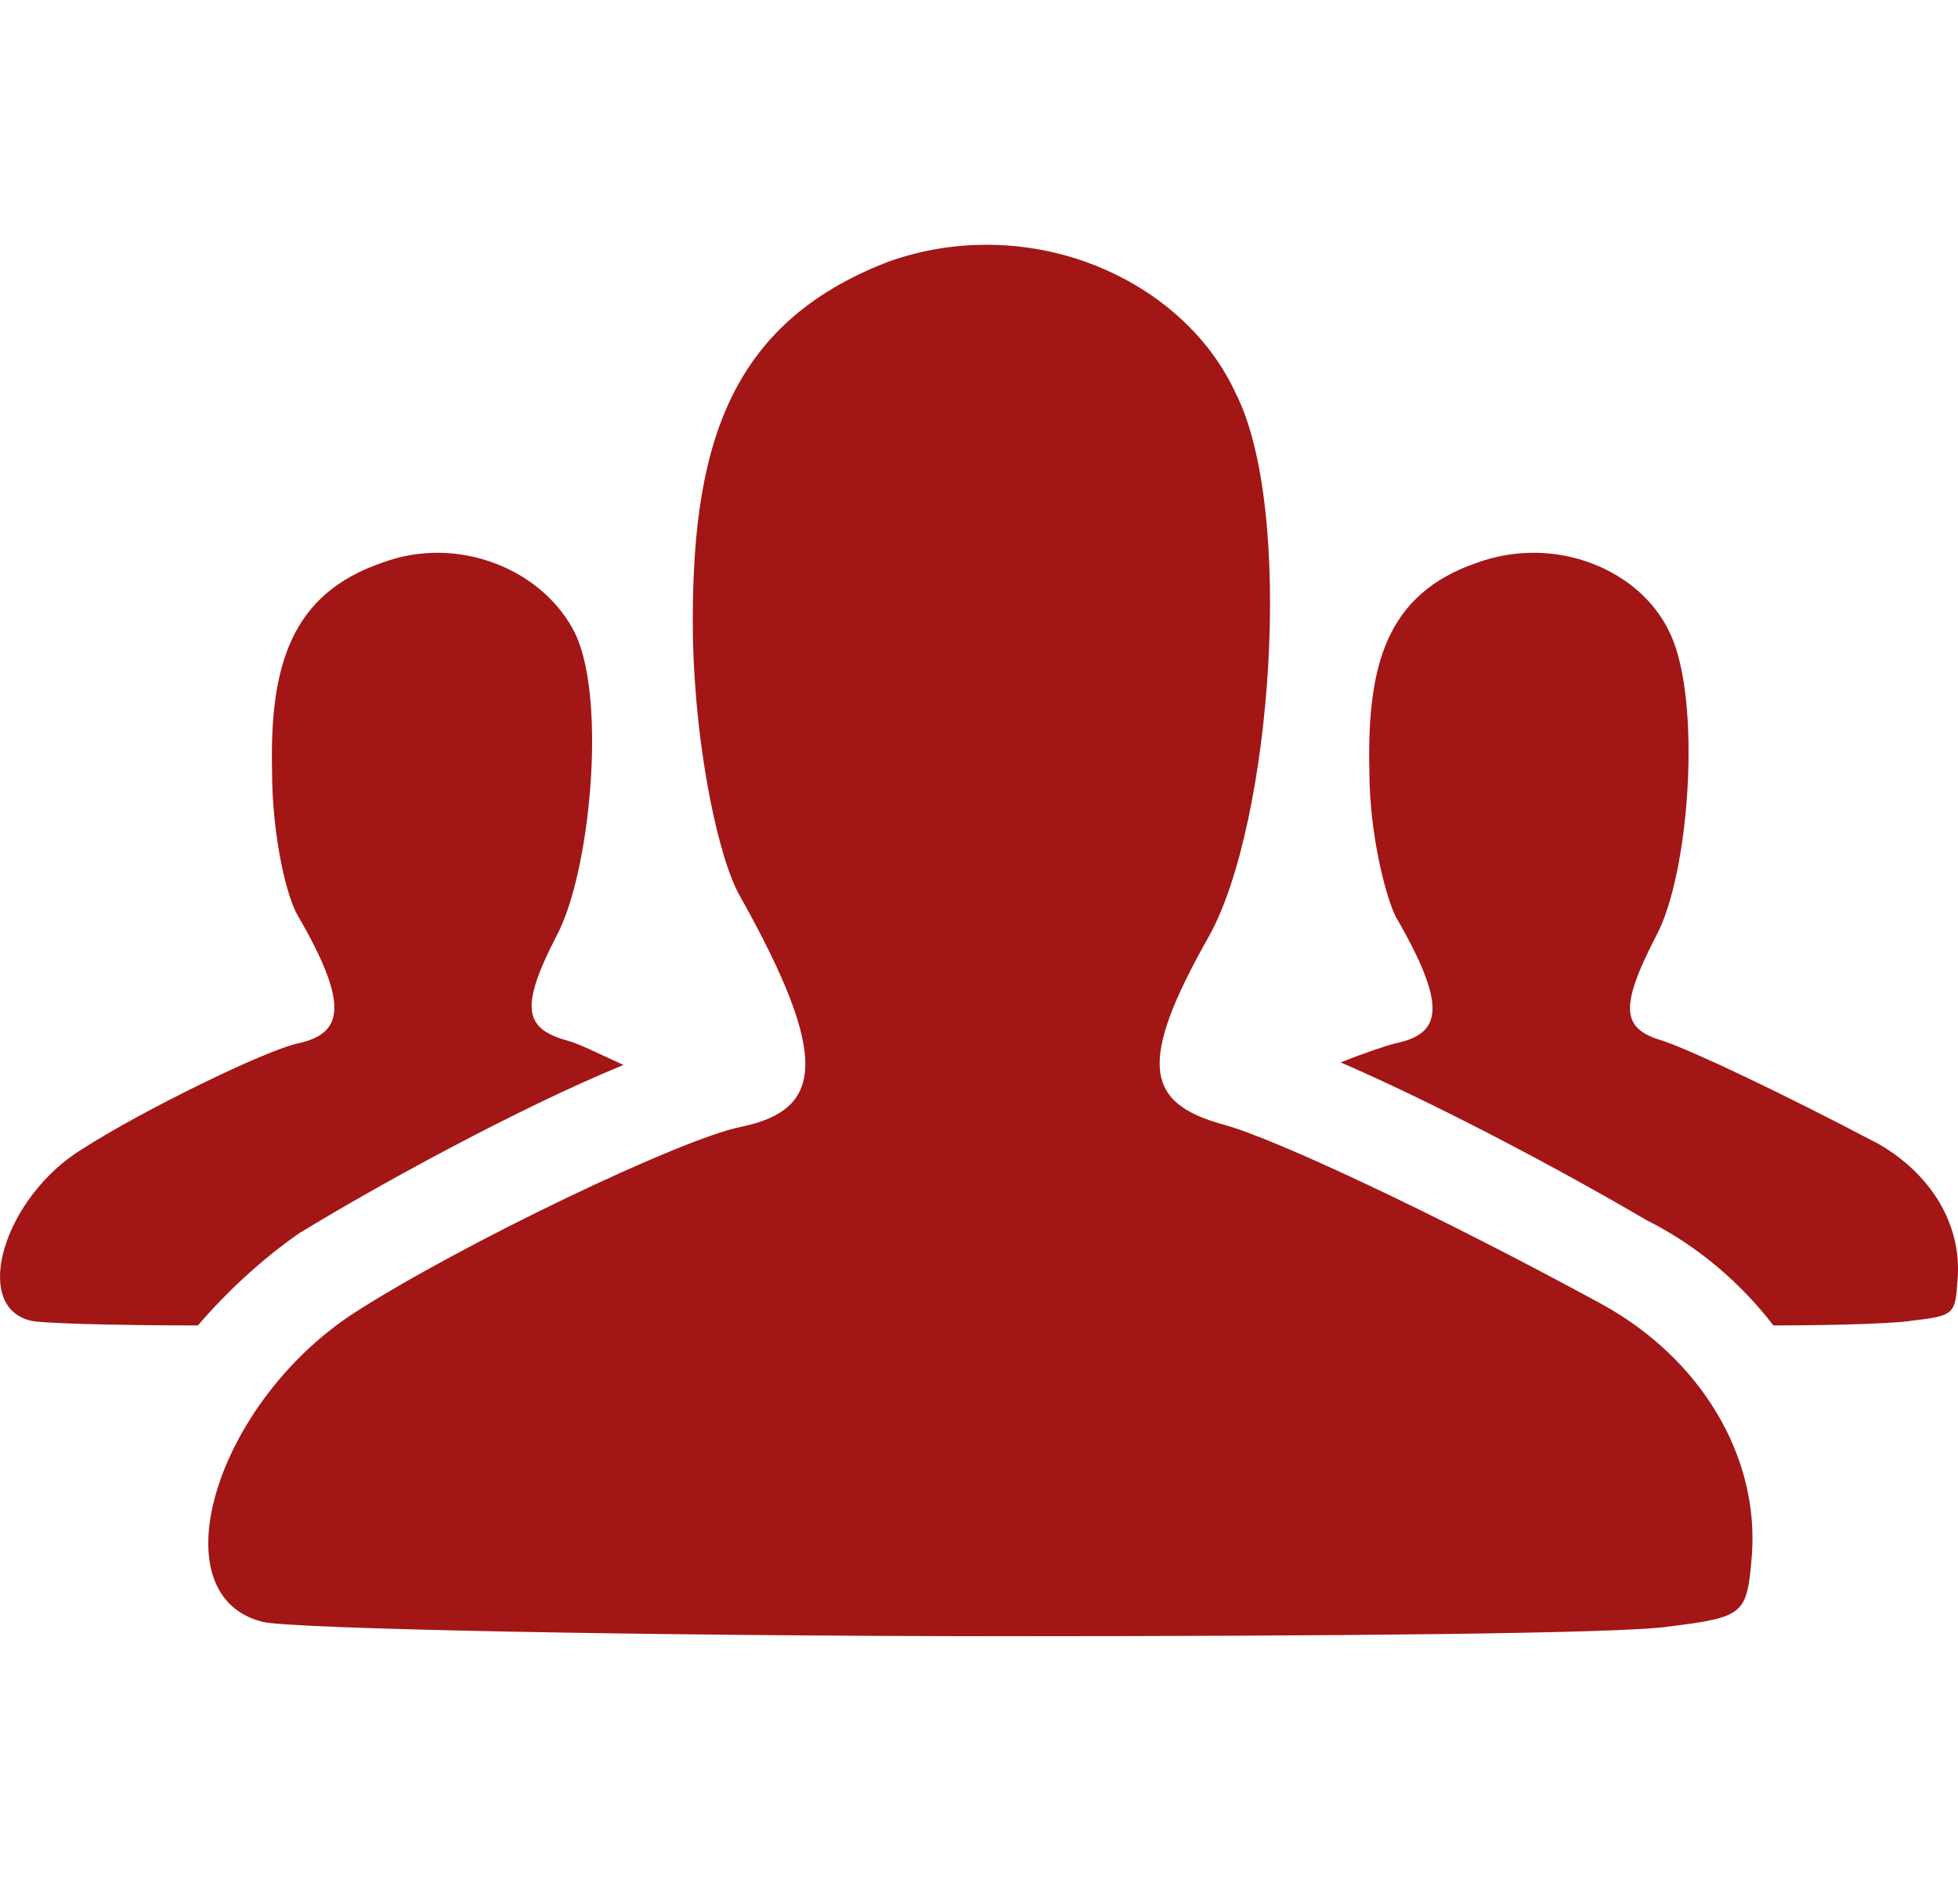 <svg width="72" height="70" viewBox="0 0 72 52" fill="none" xmlns="http://www.w3.org/2000/svg">
<path d="M58.882 38.945C62.575 40.968 64.685 44.571 64.421 48.175C64.244 50.372 64.156 50.462 61.343 50.813C59.585 51.078 48.507 51.165 37.08 51.165C24.157 51.165 10.62 50.901 9.652 50.636C5.784 49.668 7.894 42.636 12.994 39.297C16.95 36.748 25.037 32.88 27.237 32.438C30.227 31.822 30.579 29.977 27.237 23.999C26.447 22.679 25.566 18.637 25.479 14.417C25.392 7.559 26.711 2.9 32.689 0.616C33.921 0.177 35.15 0 36.292 0C40.248 0 43.941 2.197 45.435 5.452C47.632 9.759 46.755 21.276 44.467 25.408C41.829 30.067 42.093 31.563 44.996 32.354C46.932 32.883 52.91 35.696 58.888 38.948L58.882 38.945ZM11.059 36.309C9.652 37.277 8.333 38.506 7.278 39.738C3.936 39.738 1.387 39.651 1.123 39.561C-1.074 39.032 0.155 34.99 3.058 33.231C5.255 31.825 9.739 29.628 10.972 29.363C12.555 29.012 12.907 28.044 10.972 24.705C10.533 24.002 10.004 21.715 10.004 19.343C9.917 15.475 10.707 12.836 14.049 11.694C16.862 10.639 20.027 11.959 21.169 14.333C22.311 16.794 21.698 23.124 20.466 25.411C19.059 28.137 19.324 28.84 20.905 29.279C21.256 29.366 21.96 29.718 22.927 30.16C19.059 31.743 13.785 34.644 11.059 36.315V36.309ZM68.905 32.967C71.015 34.109 72.157 36.044 71.983 38.067C71.895 39.299 71.895 39.386 70.312 39.561C69.873 39.648 67.85 39.738 65.211 39.738C64.069 38.244 62.486 36.838 60.553 35.87C56.949 33.76 52.552 31.473 49.3 30.067C50.181 29.715 50.971 29.451 51.323 29.363C52.994 29.012 53.258 28.044 51.323 24.705C50.971 24.002 50.355 21.715 50.355 19.343C50.268 15.475 50.971 12.836 54.311 11.694C57.211 10.639 60.376 11.959 61.431 14.333C62.573 16.794 62.134 23.124 60.902 25.411C59.495 28.137 59.669 28.84 61.166 29.279C62.221 29.631 65.563 31.214 68.902 32.973L68.905 32.967Z" fill="#A31616"/>
</svg>

